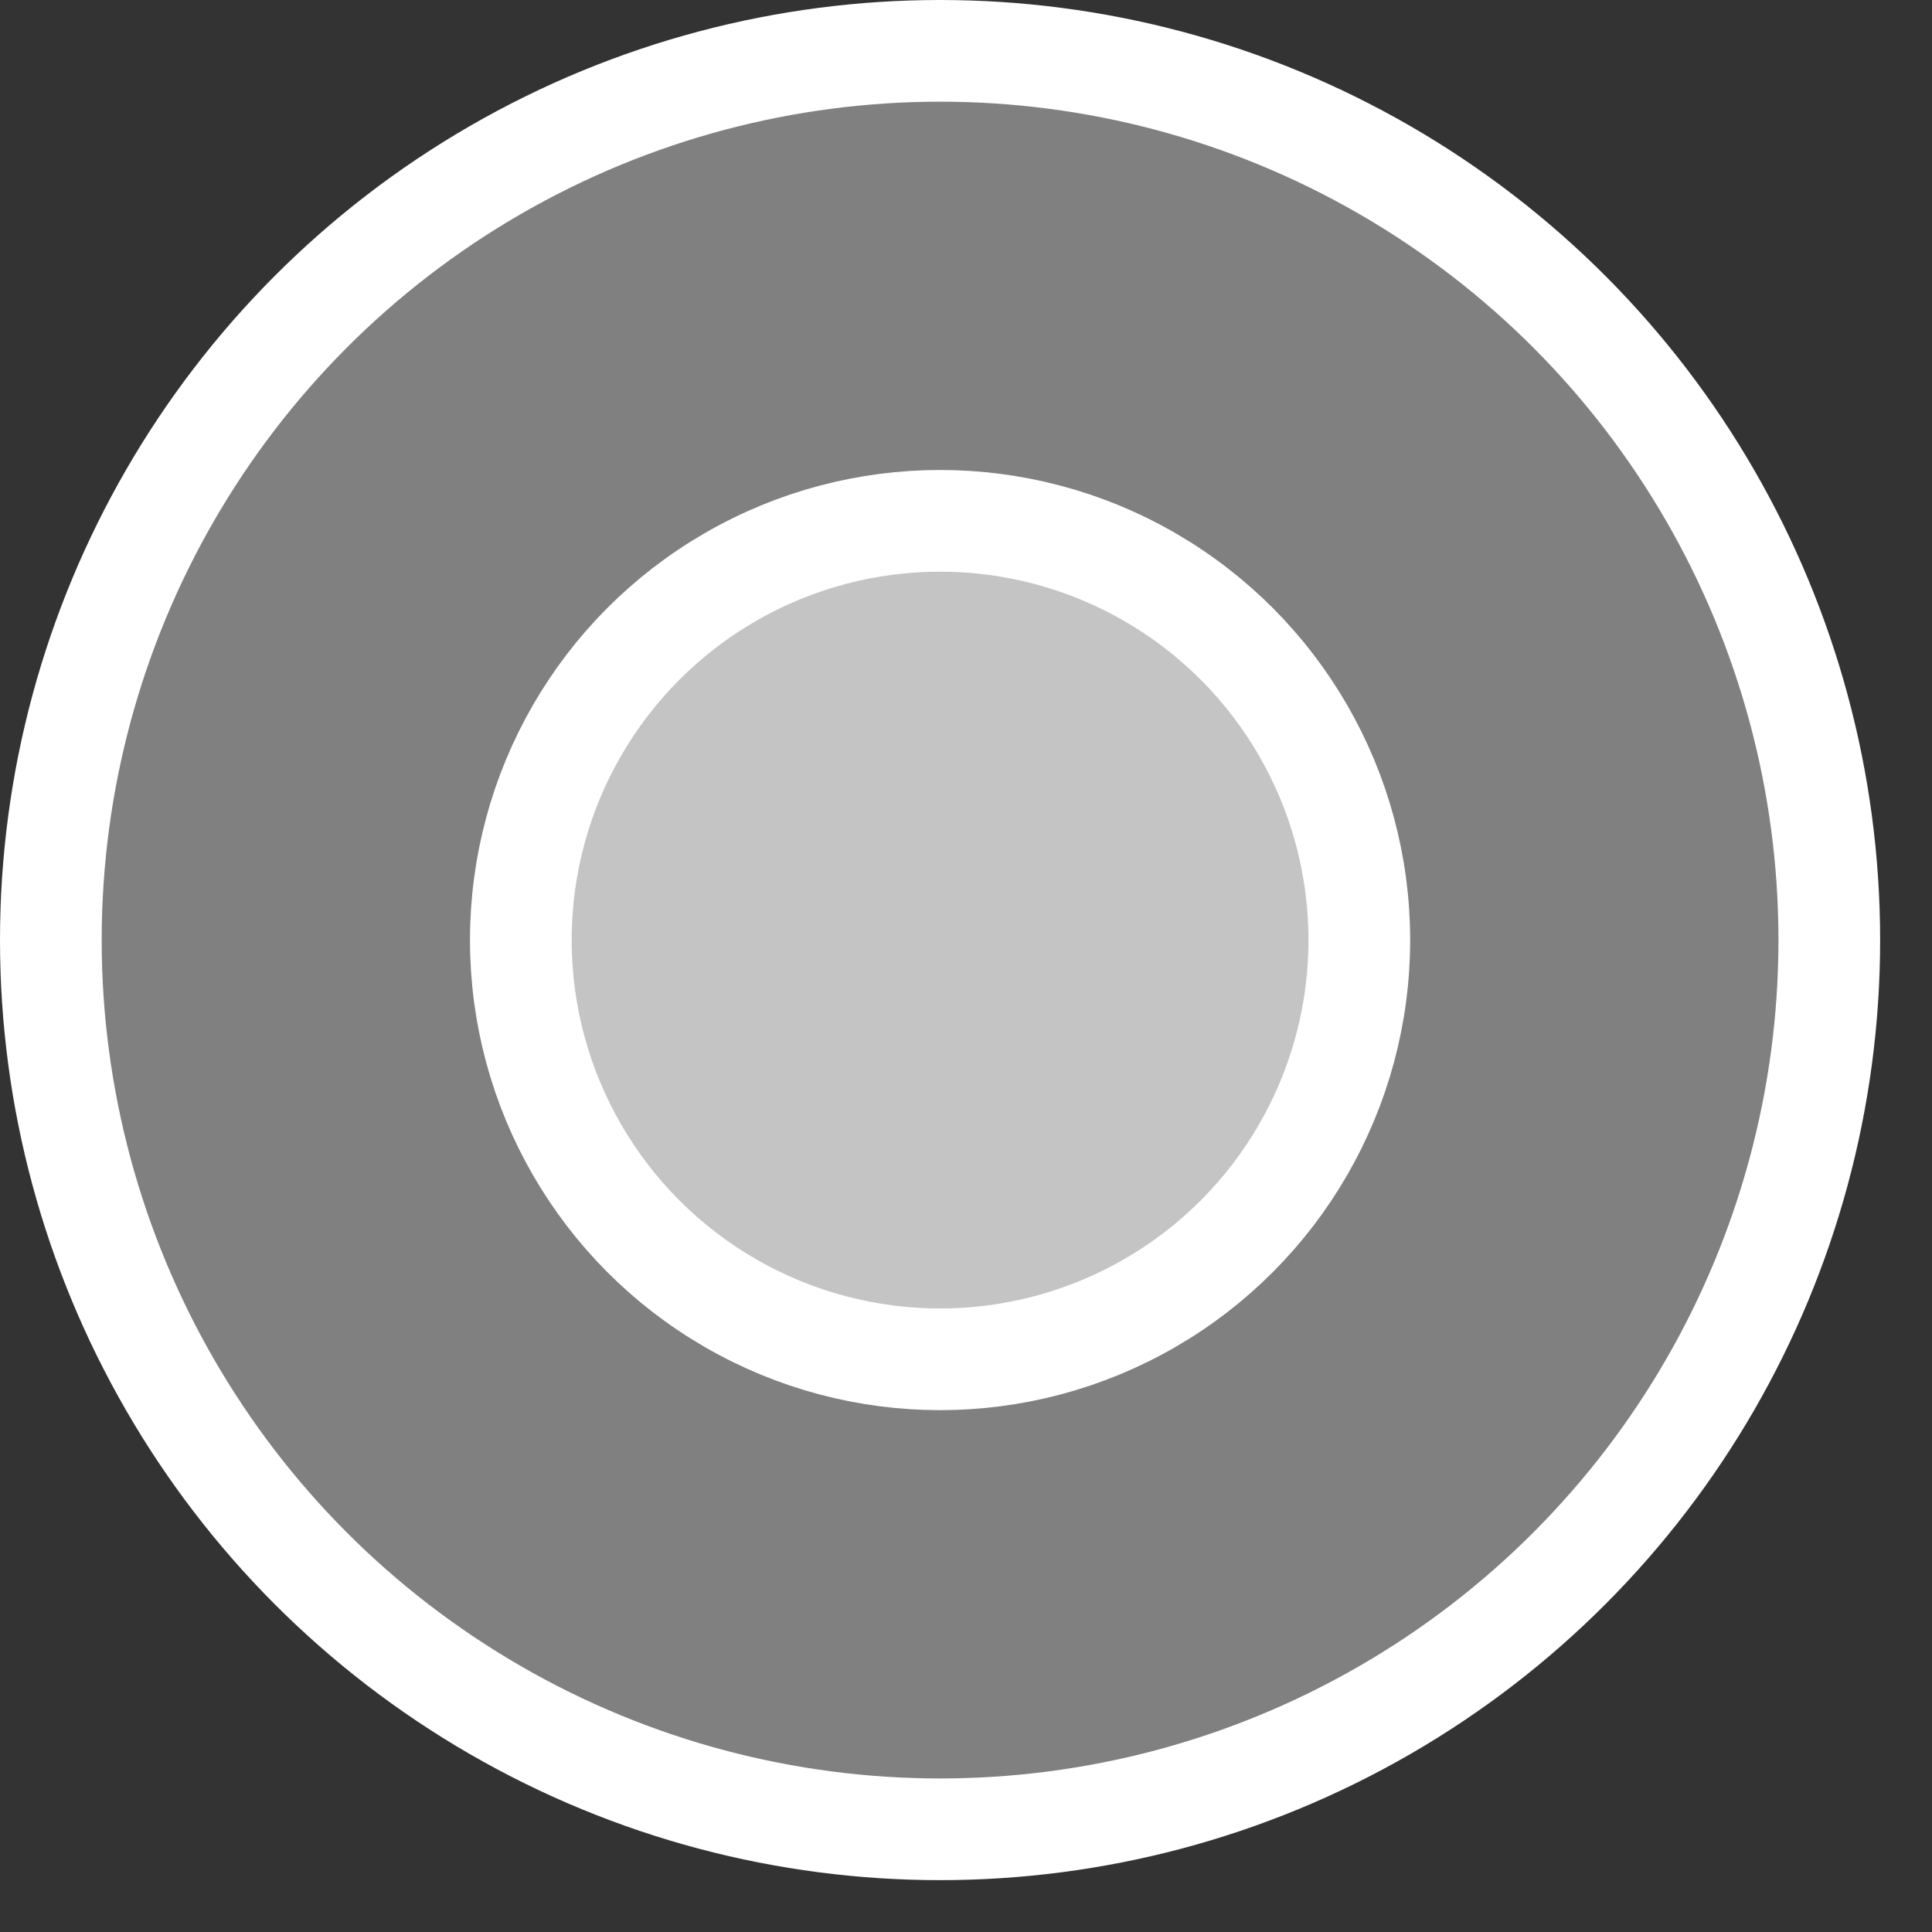 <svg width="19" height="19" viewBox="0 0 19 19" fill="none" xmlns="http://www.w3.org/2000/svg">
<rect x="0" y="0" width="19" height="19" fill="#333333" stroke="none"/>
<circle cx="9.245" cy="9.245" r="8.745" fill="#C4C4C4" fill-opacity="0.53" stroke="white"/>
<circle cx="9.245" cy="9.245" r="4.123" fill="#C4C4C4" stroke="white"/>
</svg>
